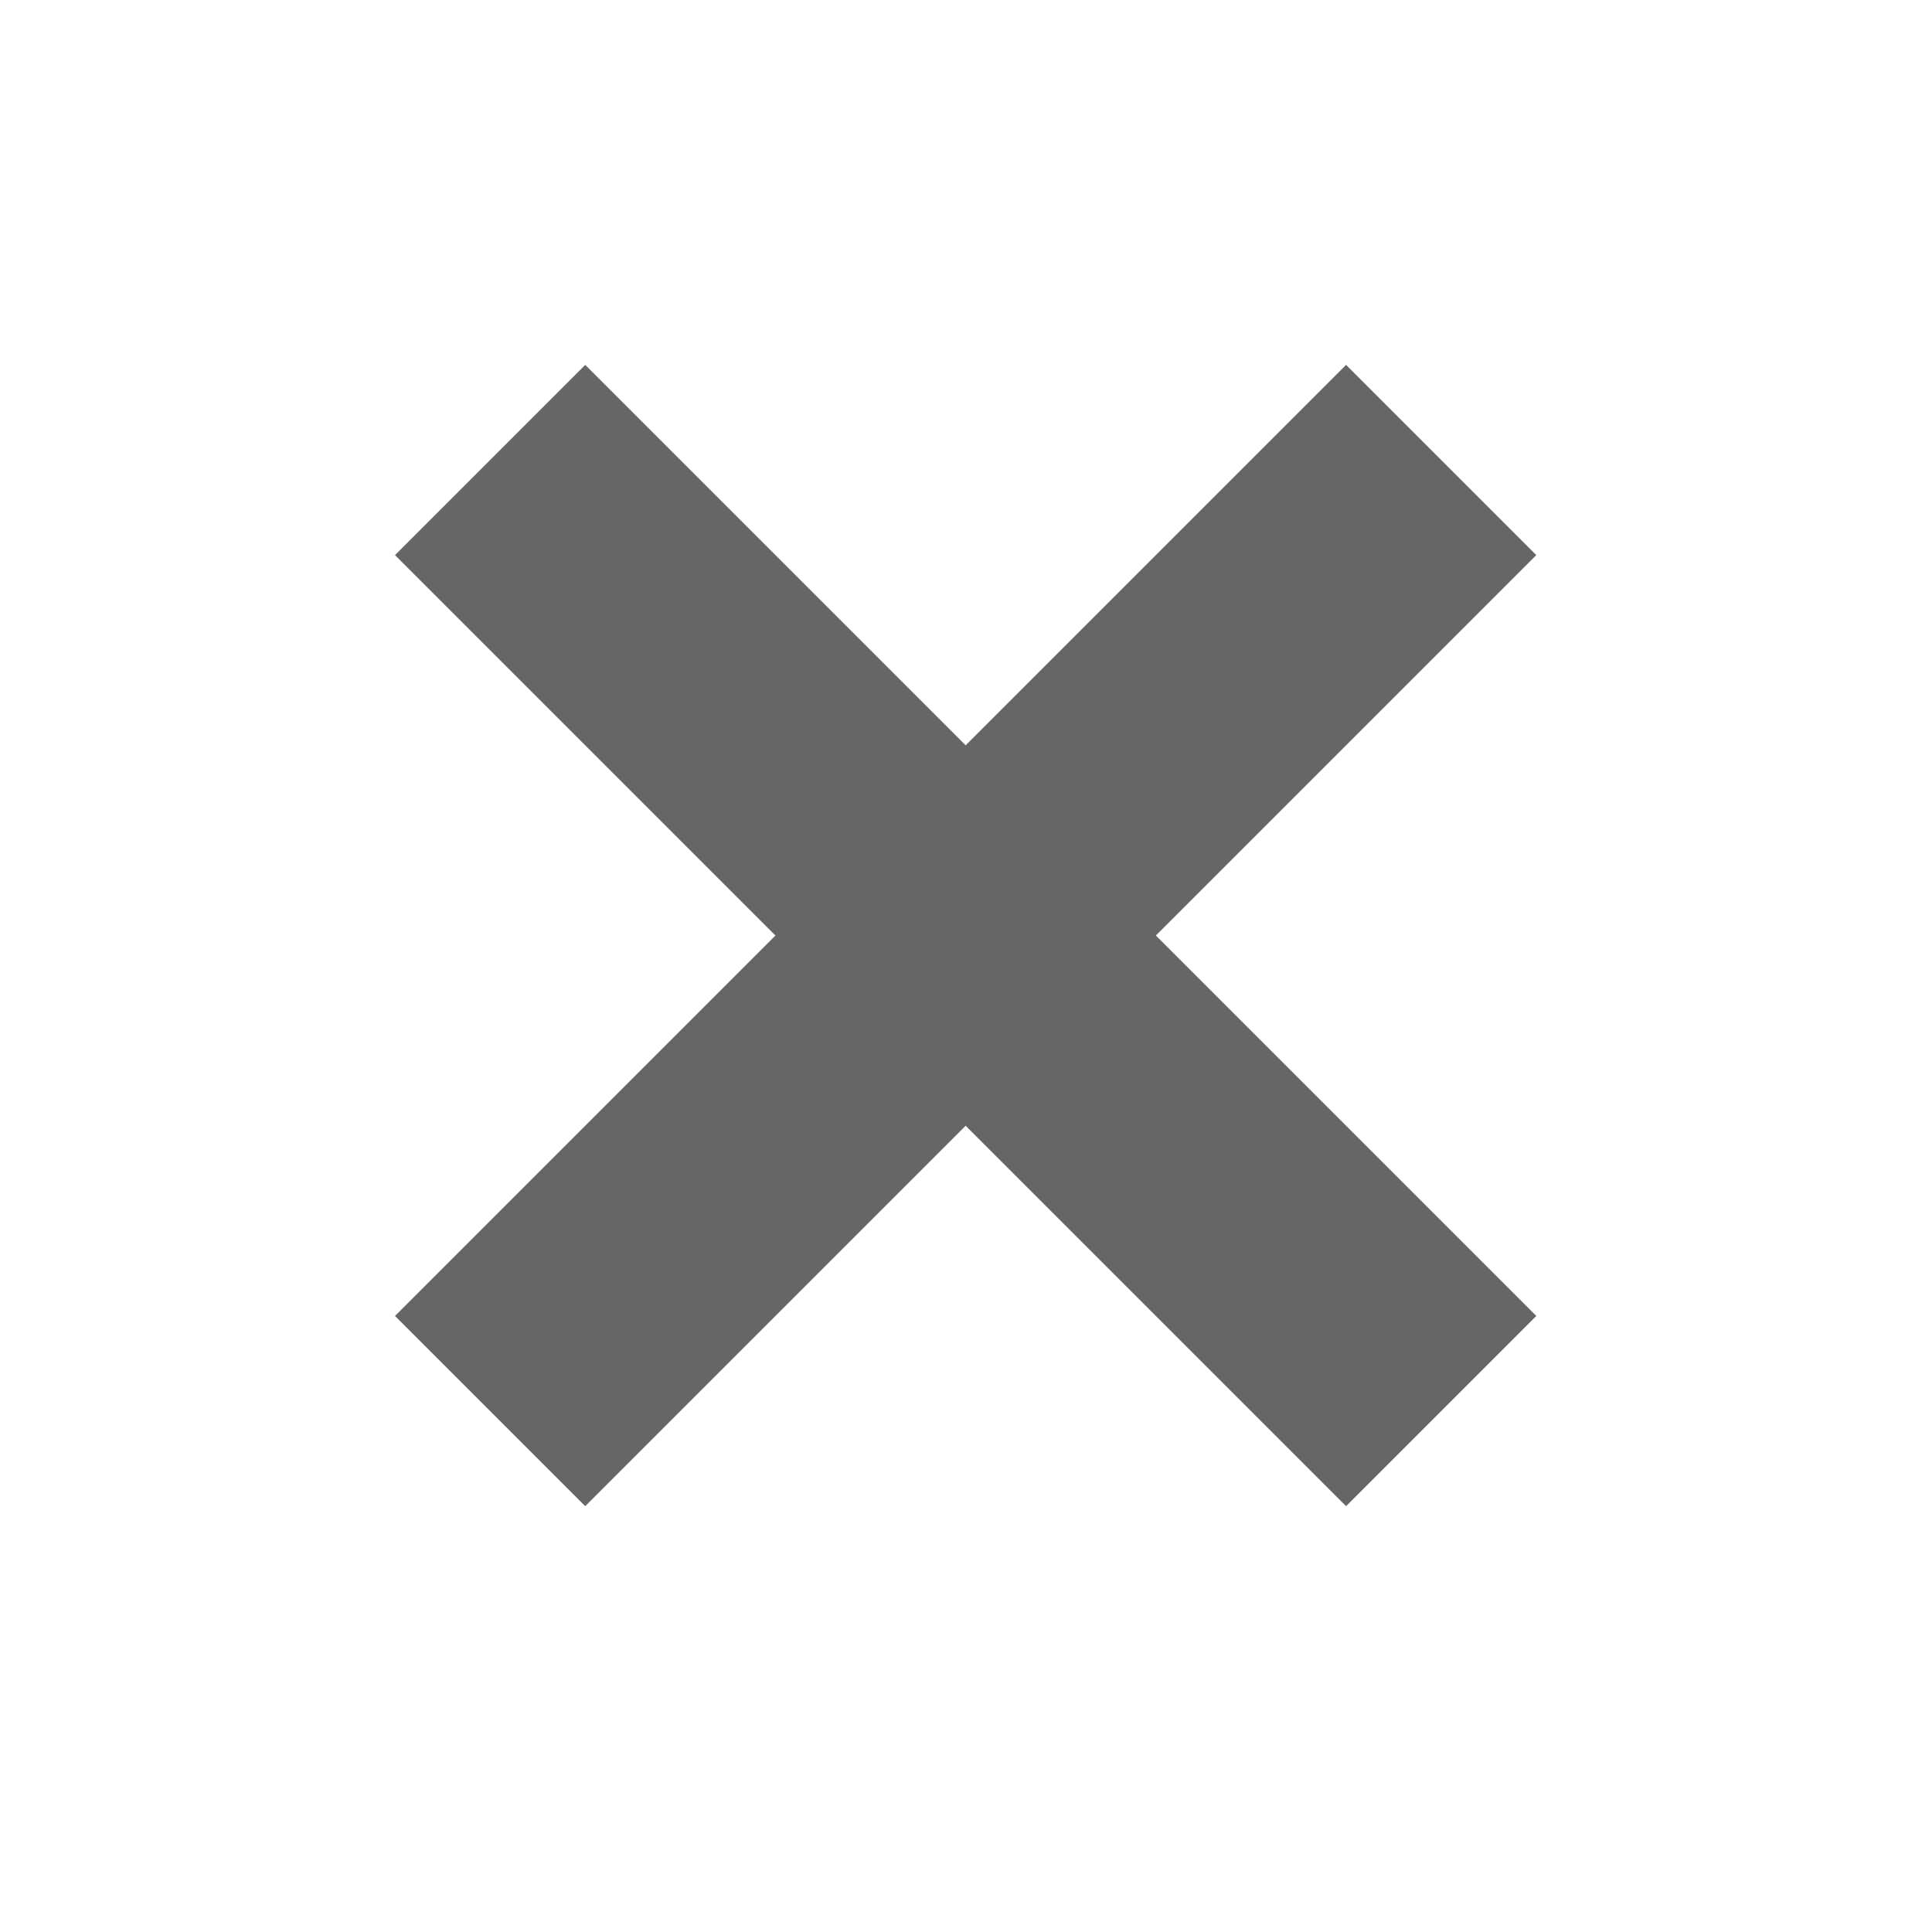 <?xml version="1.0" encoding="UTF-8" standalone="no"?>
<svg
   xmlns:dc="http://purl.org/dc/elements/1.1/"
   xmlns:cc="http://creativecommons.org/ns#"
   xmlns:rdf="http://www.w3.org/1999/02/22-rdf-syntax-ns#"
   xmlns:svg="http://www.w3.org/2000/svg"
   xmlns="http://www.w3.org/2000/svg"
   xmlns:sodipodi="http://sodipodi.sourceforge.net/DTD/sodipodi-0.dtd"
   xmlns:inkscape="http://www.inkscape.org/namespaces/inkscape"
   width="22"
   height="22"
   viewBox="0 0 22 22"
   id="svg2"
   version="1.1"
   sodipodi:docname="close-in.svg"
   inkscape:export-filename="/usr/share/themes/Phlat/xfwm4/close-active.png"
   inkscape:export-xdpi="96"
   inkscape:export-ydpi="96"
   inkscape:version="0.92.1 r15371">
  <sodipodi:namedview
     pagecolor="#ffffff"
     bordercolor="#666666"
     borderopacity="1"
     objecttolerance="10"
     gridtolerance="10"
     guidetolerance="10"
     inkscape:pageopacity="0"
     inkscape:pageshadow="2"
     inkscape:window-width="640"
     inkscape:window-height="480"
     id="namedview7"
     showgrid="false"
     inkscape:current-layer="svg2" />
  <defs
     id="defs4" />
  <g
     style="opacity:1;fill:#656666;fill-opacity:1;stroke-width:0.923"
     id="layer1"
     transform="matrix(1.083,0,0,1.083,-0.917,-1117.142)">
    <g
       id="g14"
       style="stroke-width:0.919;fill:#656666;fill-opacity:1">
      <path
         id="path3338"
         transform="translate(0,1030.362)"
         d="m 7,5 4,4 4,-4 2,2 -4,4 4,4 -2,2 L 11,13 7,17 5,15 9,11 5,7 Z"
         style="opacity:1;fill:#656666;fill-opacity:1;stroke:none;stroke-width:0.923;stroke-linecap:round;stroke-linejoin:round;stroke-miterlimit:4;stroke-dasharray:none;stroke-opacity:1"
         inkscape:connector-curvature="0" />
    </g>
  </g>
</svg>
